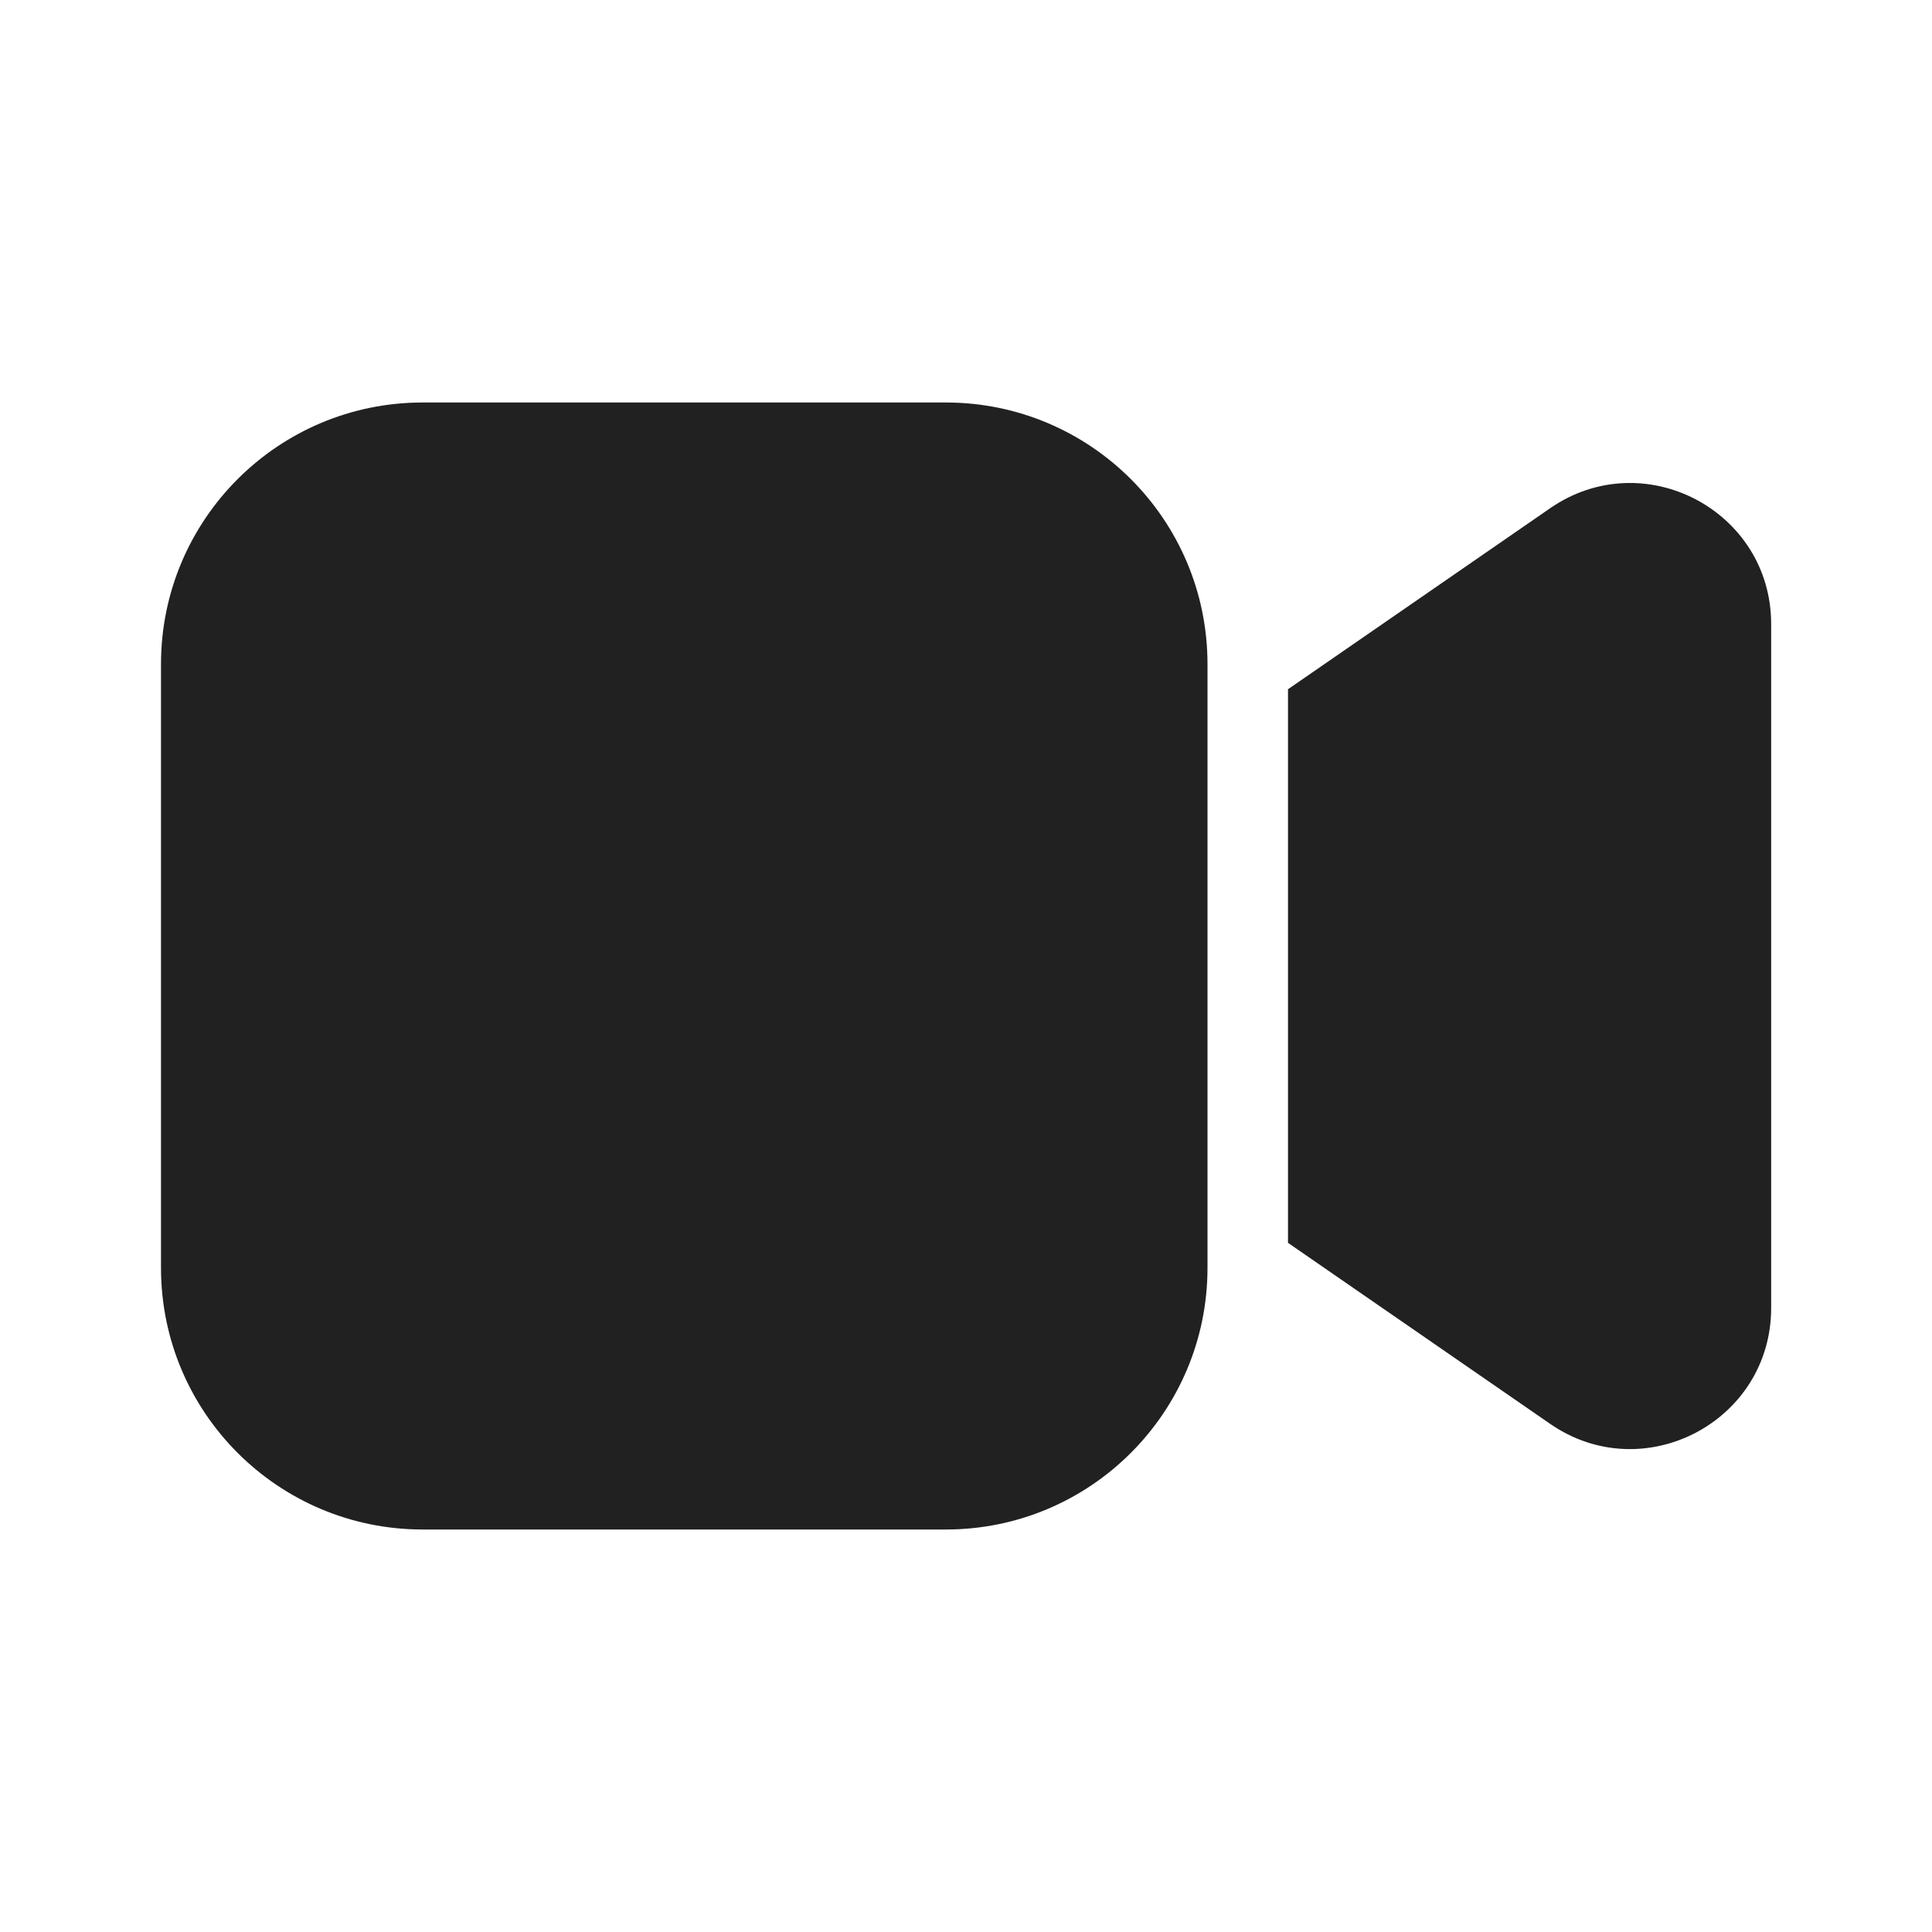 <svg width="24" height="24" viewBox="0 0 24 24" fill="none" xmlns="http://www.w3.org/2000/svg">
<path d="M2 8.25C2 6.455 3.455 5 5.25 5H11.75C13.545 5 15 6.455 15 8.25V15.75C15 17.545 13.545 19 11.75 19H5.25C3.455 19 2 17.545 2 15.75V8.25ZM19.257 17.688L16 15.439V8.562L19.257 6.313C20.418 5.511 22.002 6.342 22.002 7.753V16.248C22.002 17.659 20.418 18.49 19.257 17.688Z" fill="#212121"/>
</svg>
